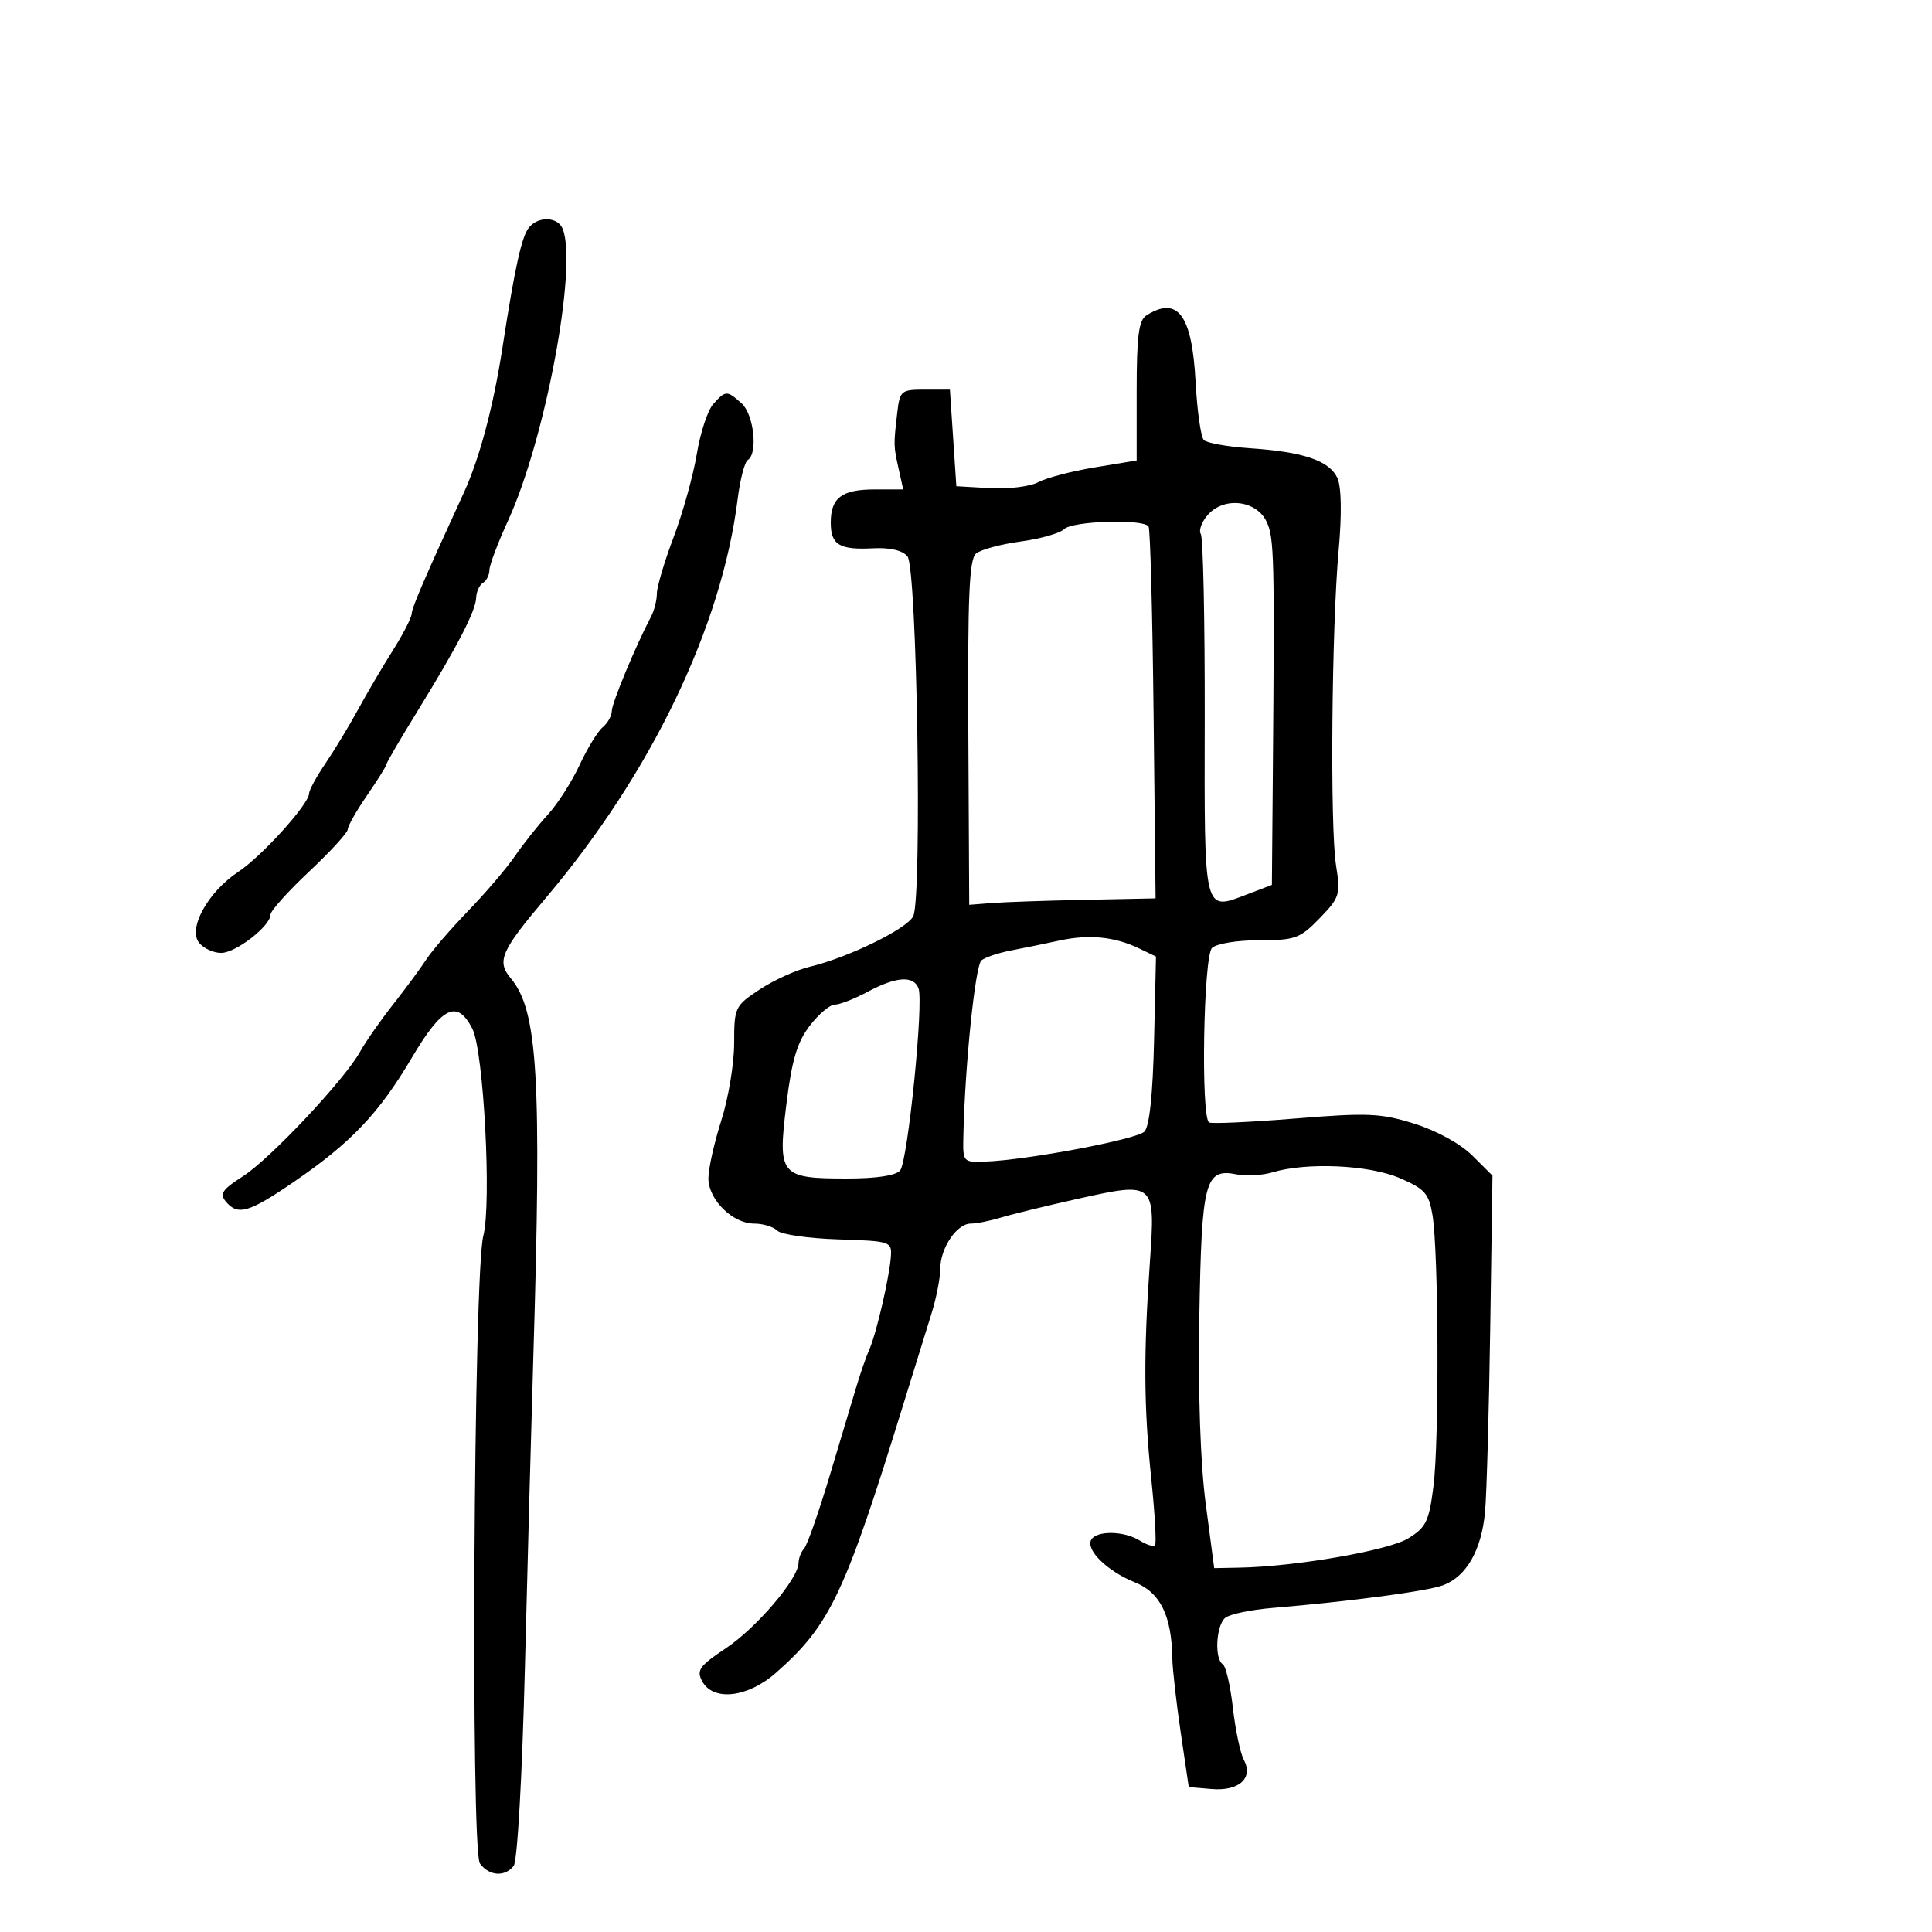 <svg xmlns="http://www.w3.org/2000/svg" width="300" height="300" viewBox="0 0 300 300" version="1.1">
	<path d="M 82.151 35.318 C 81.007 36.696, 79.962 41.423, 78.018 54 C 76.602 63.168, 74.466 71.187, 72.026 76.500 C 65.881 89.883, 63.991 94.270, 63.921 95.320 C 63.878 95.969, 62.563 98.525, 60.998 101 C 59.433 103.475, 57.020 107.578, 55.636 110.118 C 54.251 112.658, 51.967 116.434, 50.559 118.508 C 49.152 120.582, 48 122.693, 48 123.199 C 48 124.828, 40.660 132.959, 37.007 135.376 C 32.265 138.515, 29.121 144.236, 30.936 146.423 C 31.656 147.290, 33.202 147.986, 34.372 147.968 C 36.661 147.934, 42 143.780, 42 142.034 C 42 141.450, 44.700 138.437, 48 135.338 C 51.300 132.240, 54 129.290, 54 128.783 C 54 128.275, 55.350 125.898, 57 123.500 C 58.650 121.102, 60 118.940, 60 118.696 C 60 118.453, 62.138 114.789, 64.750 110.554 C 70.995 100.431, 73.869 94.883, 73.941 92.809 C 73.973 91.879, 74.450 90.840, 75 90.500 C 75.550 90.160, 76 89.265, 76 88.511 C 76 87.757, 77.305 84.296, 78.900 80.820 C 84.654 68.283, 89.676 41.531, 87.393 35.582 C 86.656 33.660, 83.652 33.509, 82.151 35.318 M 178 48.984 C 176.818 49.735, 176.500 52.225, 176.500 60.718 L 176.500 71.500 170 72.573 C 166.425 73.163, 162.474 74.199, 161.220 74.874 C 159.966 75.550, 156.591 75.967, 153.720 75.801 L 148.500 75.500 148 68 L 147.500 60.500 143.622 60.500 C 139.934 60.500, 139.724 60.672, 139.336 64 C 138.740 69.127, 138.742 69.212, 139.528 72.750 L 140.250 76 135.825 76 C 130.715 76, 129 77.292, 129 81.141 C 129 84.598, 130.326 85.409, 135.537 85.139 C 138.192 85.001, 140.132 85.454, 140.910 86.392 C 142.398 88.185, 143.214 139.507, 141.800 142.287 C 140.797 144.257, 131.648 148.714, 125.706 150.127 C 123.619 150.624, 120.132 152.208, 117.956 153.648 C 114.112 156.192, 114 156.428, 114 162.003 C 114 165.158, 113.100 170.557, 112 174 C 110.900 177.443, 110 181.473, 110 182.956 C 110 186.284, 113.754 190, 117.114 190 C 118.482 190, 120.091 190.491, 120.690 191.090 C 121.290 191.690, 125.543 192.302, 130.140 192.450 C 138.266 192.712, 138.495 192.786, 138.334 195.110 C 138.112 198.301, 136.100 207.004, 135.008 209.500 C 134.526 210.600, 133.657 213.075, 133.077 215 C 132.496 216.925, 130.607 223.225, 128.879 229 C 127.150 234.775, 125.345 239.927, 124.868 240.450 C 124.391 240.972, 124 241.977, 124 242.681 C 124 245.104, 117.494 252.753, 112.740 255.921 C 108.616 258.668, 108.119 259.354, 109.025 261.046 C 110.727 264.228, 116.104 263.620, 120.492 259.750 C 128.941 252.299, 131.157 247.607, 140.446 217.500 C 141.973 212.550, 143.848 206.507, 144.611 204.072 C 145.375 201.636, 146 198.474, 146 197.044 C 146 193.820, 148.568 190, 150.736 190 C 151.628 190, 153.740 189.578, 155.429 189.063 C 157.118 188.547, 162.538 187.226, 167.474 186.126 C 179.329 183.486, 179.419 183.567, 178.555 195.964 C 177.560 210.221, 177.610 218.420, 178.756 229.500 C 179.326 235, 179.593 239.708, 179.350 239.962 C 179.108 240.216, 178.036 239.879, 176.968 239.212 C 174.573 237.716, 170.345 237.632, 169.461 239.063 C 168.501 240.616, 171.938 243.989, 176.231 245.708 C 180.164 247.283, 181.931 250.872, 182.037 257.500 C 182.063 259.150, 182.648 264.325, 183.337 269 L 184.589 277.500 188.130 277.801 C 192.395 278.163, 194.664 276.109, 193.142 273.265 C 192.593 272.240, 191.828 268.602, 191.441 265.179 C 191.053 261.756, 190.346 258.714, 189.868 258.419 C 188.553 257.606, 188.830 252.385, 190.250 251.218 C 190.938 250.653, 194.200 249.965, 197.500 249.689 C 209.730 248.665, 221.674 247.074, 224.126 246.142 C 227.743 244.767, 230.080 240.629, 230.604 234.671 C 230.854 231.827, 231.214 218.936, 231.404 206.025 L 231.750 182.550 228.625 179.439 C 226.781 177.603, 223.097 175.575, 219.636 174.491 C 214.401 172.852, 212.418 172.765, 201.136 173.681 C 194.186 174.245, 188.162 174.521, 187.750 174.294 C 186.447 173.578, 186.863 148.537, 188.200 147.200 C 188.871 146.529, 192.090 146, 195.504 146 C 201.136 146, 201.863 145.736, 204.912 142.591 C 208.038 139.365, 208.175 138.922, 207.455 134.341 C 206.514 128.353, 206.772 97.556, 207.864 85.455 C 208.366 79.904, 208.299 75.656, 207.689 74.279 C 206.481 71.552, 202.475 70.171, 194.139 69.607 C 190.640 69.371, 187.397 68.797, 186.932 68.332 C 186.466 67.866, 185.887 63.765, 185.644 59.217 C 185.092 48.890, 182.857 45.898, 178 48.984 M 110.749 62.750 C 109.891 63.712, 108.743 67.200, 108.199 70.500 C 107.655 73.800, 106.038 79.604, 104.605 83.397 C 103.172 87.190, 102 91.134, 102 92.160 C 102 93.187, 101.589 94.809, 101.086 95.764 C 98.702 100.290, 95 109.197, 95 110.405 C 95 111.148, 94.364 112.283, 93.586 112.928 C 92.809 113.574, 91.192 116.216, 89.993 118.801 C 88.795 121.385, 86.577 124.850, 85.066 126.500 C 83.554 128.150, 81.255 131.047, 79.956 132.939 C 78.658 134.830, 75.394 138.655, 72.704 141.439 C 70.014 144.222, 67.081 147.625, 66.186 149 C 65.291 150.375, 62.965 153.525, 61.016 156 C 59.068 158.475, 56.782 161.750, 55.935 163.278 C 53.506 167.661, 41.885 180.017, 37.676 182.689 C 34.547 184.677, 34.070 185.379, 35.049 186.559 C 36.921 188.814, 38.611 188.327, 45.665 183.497 C 54.521 177.433, 58.851 172.874, 63.945 164.250 C 68.661 156.267, 71.003 155.147, 73.352 159.750 C 75.107 163.188, 76.357 186.924, 75.046 191.926 C 73.547 197.647, 73.065 287.368, 74.522 289.362 C 75.947 291.310, 78.362 291.489, 79.760 289.750 C 80.343 289.025, 81.082 275.893, 81.520 258.500 C 81.936 242, 82.514 220.625, 82.806 211 C 84.130 167.313, 83.518 156.930, 79.322 151.921 C 77.086 149.252, 77.764 147.694, 84.754 139.432 C 101.119 120.088, 112.066 97.328, 114.544 77.494 C 114.923 74.458, 115.631 71.728, 116.117 71.428 C 117.720 70.437, 117.066 64.369, 115.171 62.655 C 112.893 60.593, 112.668 60.598, 110.749 62.750 M 187.601 79.888 C 186.613 80.980, 186.100 82.353, 186.462 82.938 C 186.823 83.523, 187.096 96.392, 187.068 111.536 C 187.012 142.243, 186.825 141.483, 193.788 138.826 L 197.500 137.409 197.647 119.955 C 197.929 86.383, 197.857 83.494, 196.673 81 C 195.104 77.694, 190.137 77.086, 187.601 79.888 M 165.238 82.162 C 164.599 82.801, 161.560 83.666, 158.486 84.083 C 155.411 84.500, 152.294 85.341, 151.560 85.951 C 150.499 86.831, 150.252 92.574, 150.362 113.780 L 150.500 140.500 154 140.225 C 155.925 140.073, 162.436 139.848, 168.470 139.725 L 179.439 139.500 179.129 111.008 C 178.958 95.337, 178.608 82.175, 178.350 81.758 C 177.600 80.543, 166.515 80.885, 165.238 82.162 M 164.500 146.050 C 162.300 146.529, 158.925 147.219, 157 147.586 C 155.075 147.952, 153.005 148.644, 152.400 149.123 C 151.428 149.895, 149.827 165.469, 149.587 176.500 C 149.501 180.445, 149.548 180.498, 153 180.371 C 159.527 180.131, 176.493 176.931, 177.703 175.712 C 178.482 174.927, 179.010 169.923, 179.203 161.515 L 179.500 148.530 176.856 147.261 C 173.066 145.443, 169.090 145.053, 164.500 146.050 M 134.739 154 C 132.686 155.100, 130.384 156, 129.622 156 C 128.861 156, 127.104 157.486, 125.719 159.302 C 123.771 161.856, 122.951 164.630, 122.100 171.552 C 120.749 182.532, 121.136 183, 131.569 183 C 136.108 183, 139.130 182.540, 139.773 181.750 C 140.966 180.286, 143.454 155.625, 142.626 153.468 C 141.851 151.448, 139.161 151.630, 134.739 154 M 197.618 182.035 C 196.034 182.509, 193.533 182.657, 192.062 182.362 C 187.106 181.371, 186.593 183.306, 186.232 204.367 C 186.025 216.404, 186.392 227.209, 187.222 233.500 L 188.541 243.500 192.520 243.423 C 201.217 243.253, 215.600 240.757, 218.654 238.887 C 221.457 237.170, 221.896 236.261, 222.593 230.728 C 223.493 223.573, 223.384 194.370, 222.435 188.671 C 221.875 185.307, 221.254 184.609, 217.316 182.921 C 212.561 180.883, 202.915 180.449, 197.618 182.035" stroke="none" fill="black" fill-rule="evenodd"/>
</svg>